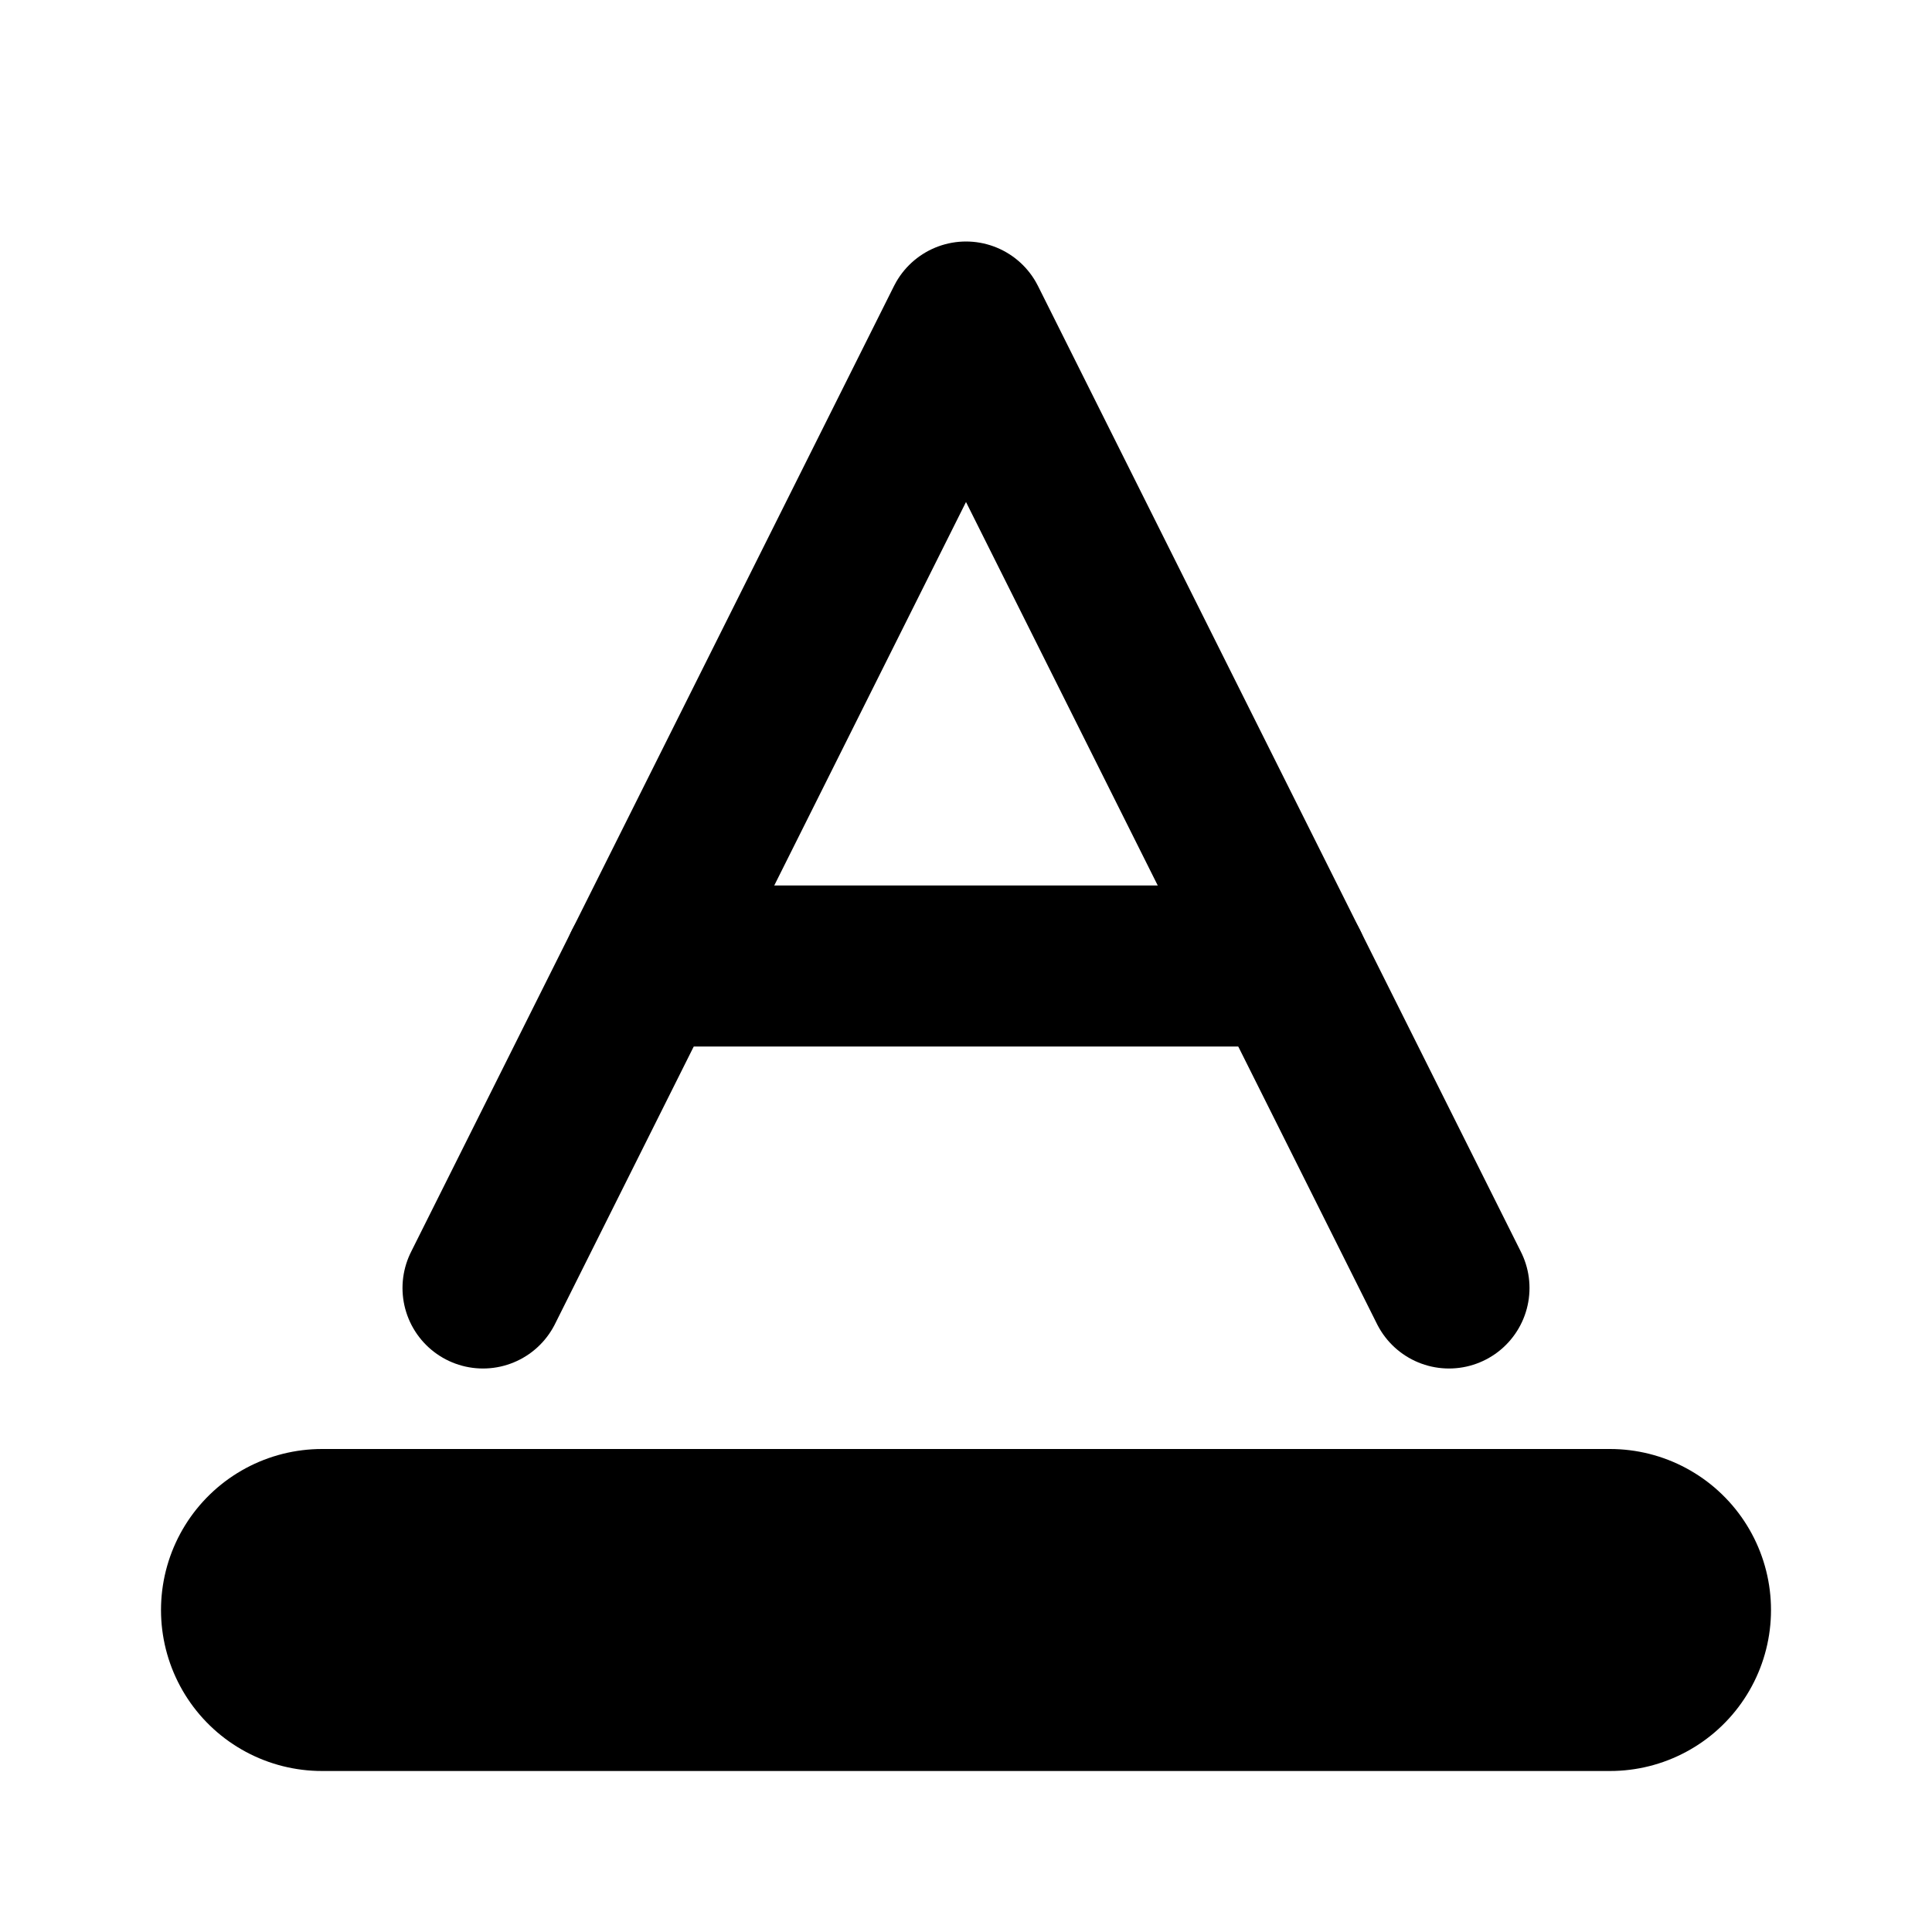 <svg xmlns="http://www.w3.org/2000/svg" width="24" height="24" viewBox="0 0 24 24" fill="none" stroke="currentColor" stroke-width="2" stroke-linecap="round" stroke-linejoin="round">
  <path id="baseline-underline" stroke-width="4" d="M4 20h16"/>
  <path d="m6 16 6-12 6 12"/>
  <path d="M8 12h8"/>
</svg>
